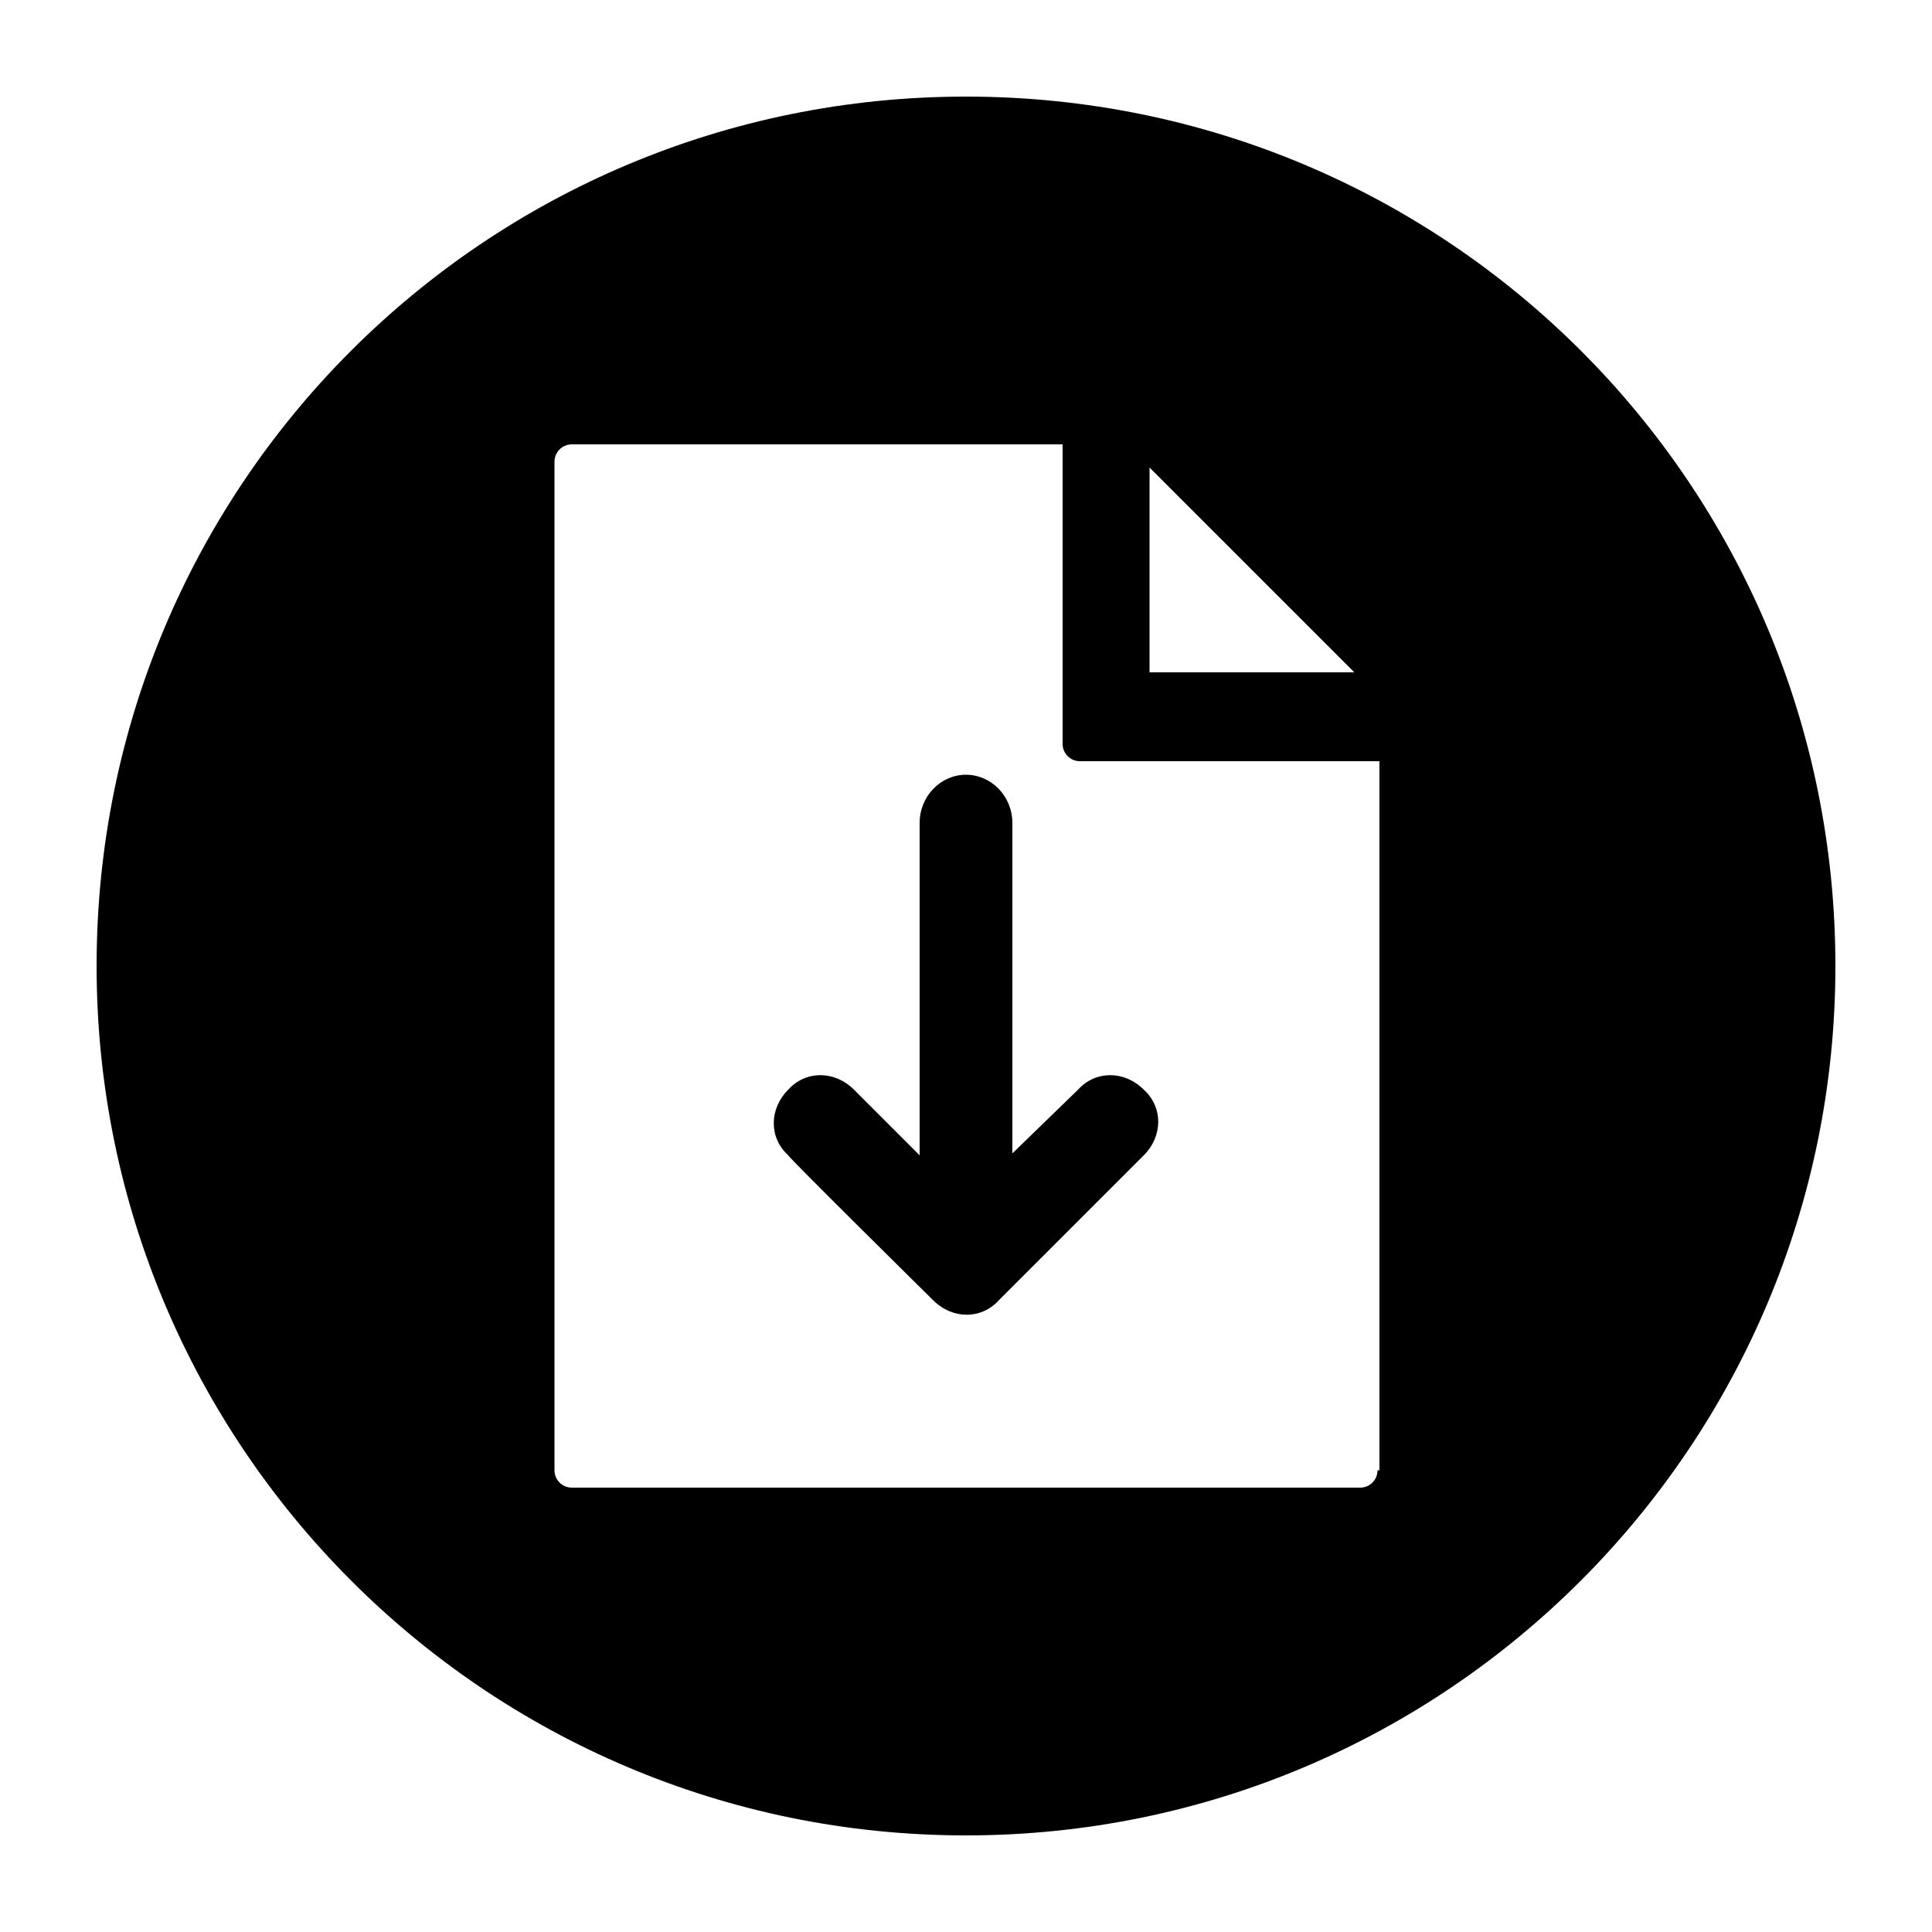 <svg xmlns="http://www.w3.org/2000/svg" viewBox="0 0 100 100"><path d="M50 5C25.1 5 5 25.1 5 50c0 24.8 20.1 45 45 45s45-20.2 45-45C95 25.1 74.9 5 50 5zm20.1 29.8H59.5V24.2l10.6 10.6zm1.2 41.3c0 .5-.4.9-.9.9H29.6c-.5 0-.9-.4-.9-.9V23.9c0-.5.4-.9.9-.9H55v15.5c0 .5.4.9.9.9h15.5v36.7zM52.4 59.7V42.6c0-1.4-1.1-2.5-2.4-2.5-1.3 0-2.4 1.1-2.4 2.5v17.2l-3.4-3.4c-1-1-2.5-1-3.4 0-1 1-1 2.5 0 3.4 0 .1 7.5 7.5 7.5 7.5 1 1 2.5 1 3.4 0l7.5-7.5c1-1 1-2.5 0-3.4-1-1-2.5-1-3.4 0l-3.4 3.3z"/></svg>